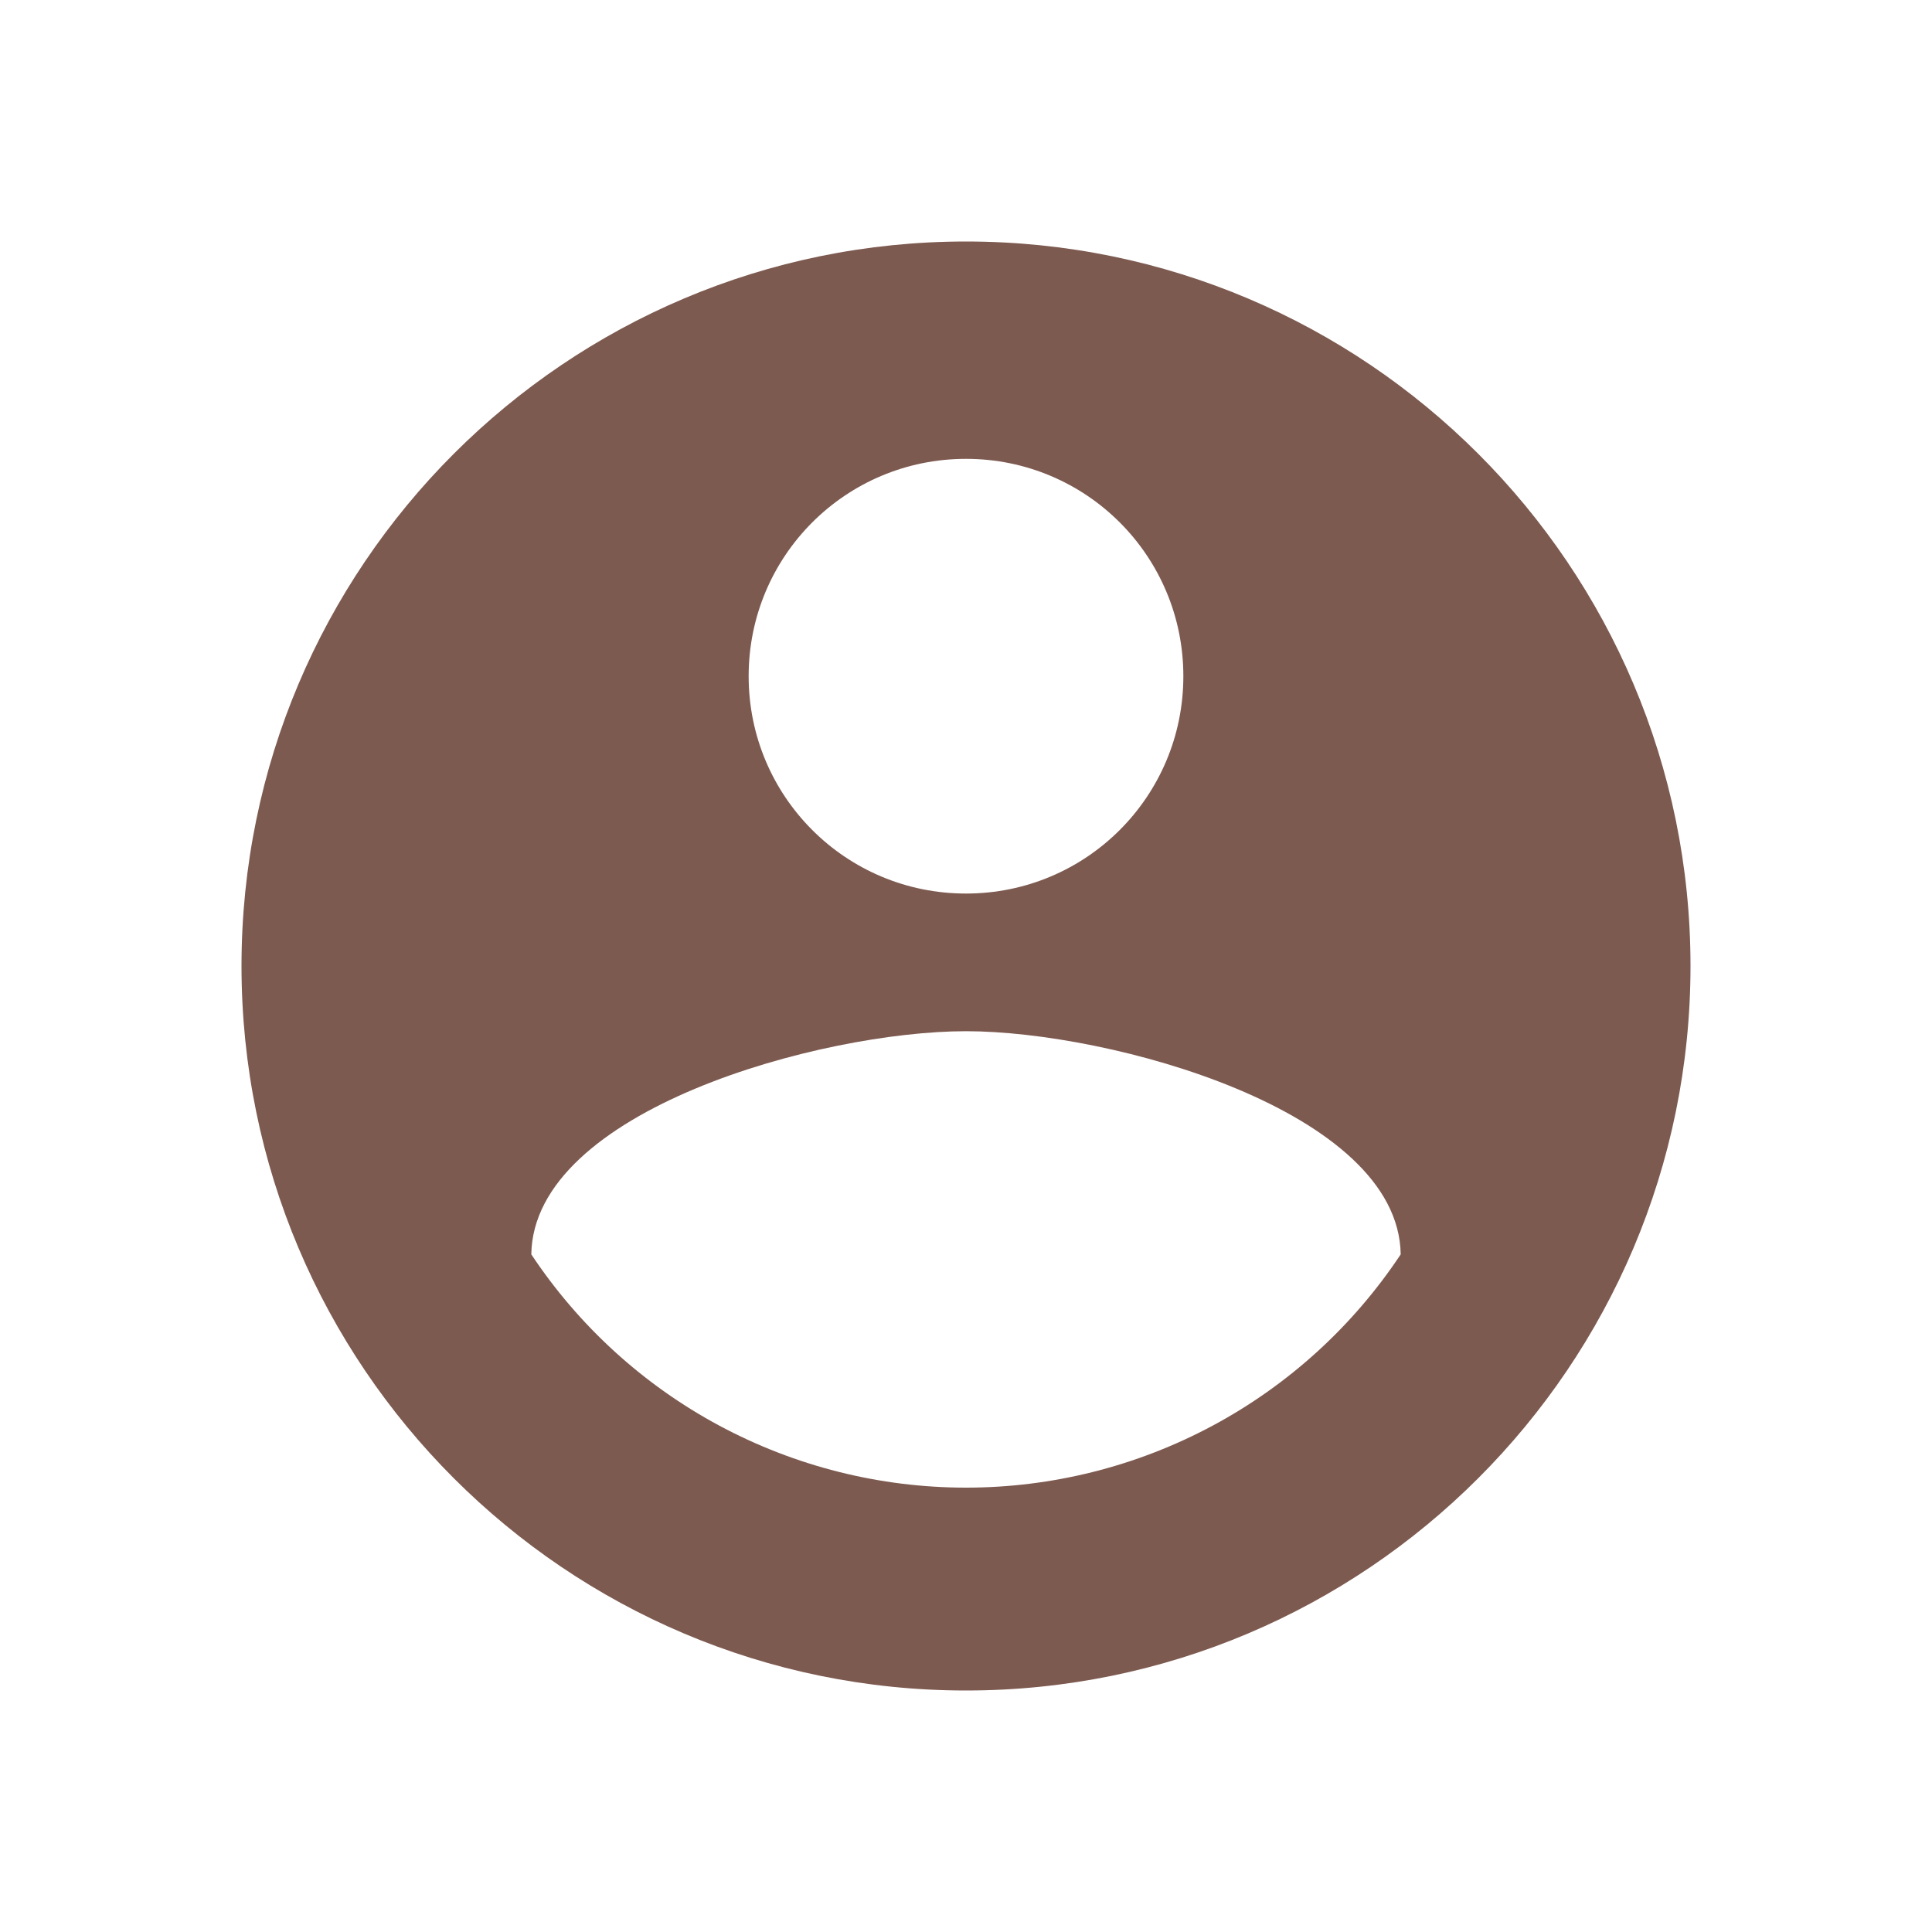 <svg width="32" height="32" viewBox="0 0 32 32" fill="none" xmlns="http://www.w3.org/2000/svg">
<g filter="url(#filter0_d)">
<path d="M16 0C9.376 0 4 5.376 4 12C4 18.624 9.376 24 16 24C22.624 24 28 18.624 28 12C28 5.376 22.624 0 16 0ZM16 3.6C17.992 3.6 19.6 5.208 19.6 7.2C19.6 9.192 17.992 10.8 16 10.8C14.008 10.8 12.4 9.192 12.4 7.2C12.4 5.208 14.008 3.6 16 3.6ZM16 20.64C14.574 20.64 13.171 20.287 11.914 19.613C10.658 18.939 9.588 17.964 8.8 16.776C8.836 14.388 13.6 13.08 16 13.08C18.388 13.08 23.164 14.388 23.2 16.776C22.412 17.964 21.342 18.939 20.086 19.613C18.829 20.287 17.426 20.64 16 20.64Z" fill="#7D5A50"/>
</g>
<defs>
<filter id="filter0_d" x="0" y="0" width="32" height="32" filterUnits="userSpaceOnUse" color-interpolation-filters="sRGB">
<feFlood flood-opacity="0" result="BackgroundImageFix"/>
<feColorMatrix in="SourceAlpha" type="matrix" values="0 0 0 0 0 0 0 0 0 0 0 0 0 0 0 0 0 0 127 0" result="hardAlpha"/>
<feOffset dy="4"/>
<feGaussianBlur stdDeviation="2"/>
<feColorMatrix type="matrix" values="0 0 0 0 0 0 0 0 0 0 0 0 0 0 0 0 0 0 0.25 0"/>
<feBlend mode="normal" in2="BackgroundImageFix" result="effect1_dropShadow"/>
<feBlend mode="normal" in="SourceGraphic" in2="effect1_dropShadow" result="shape"/>
</filter>
</defs>
</svg>
